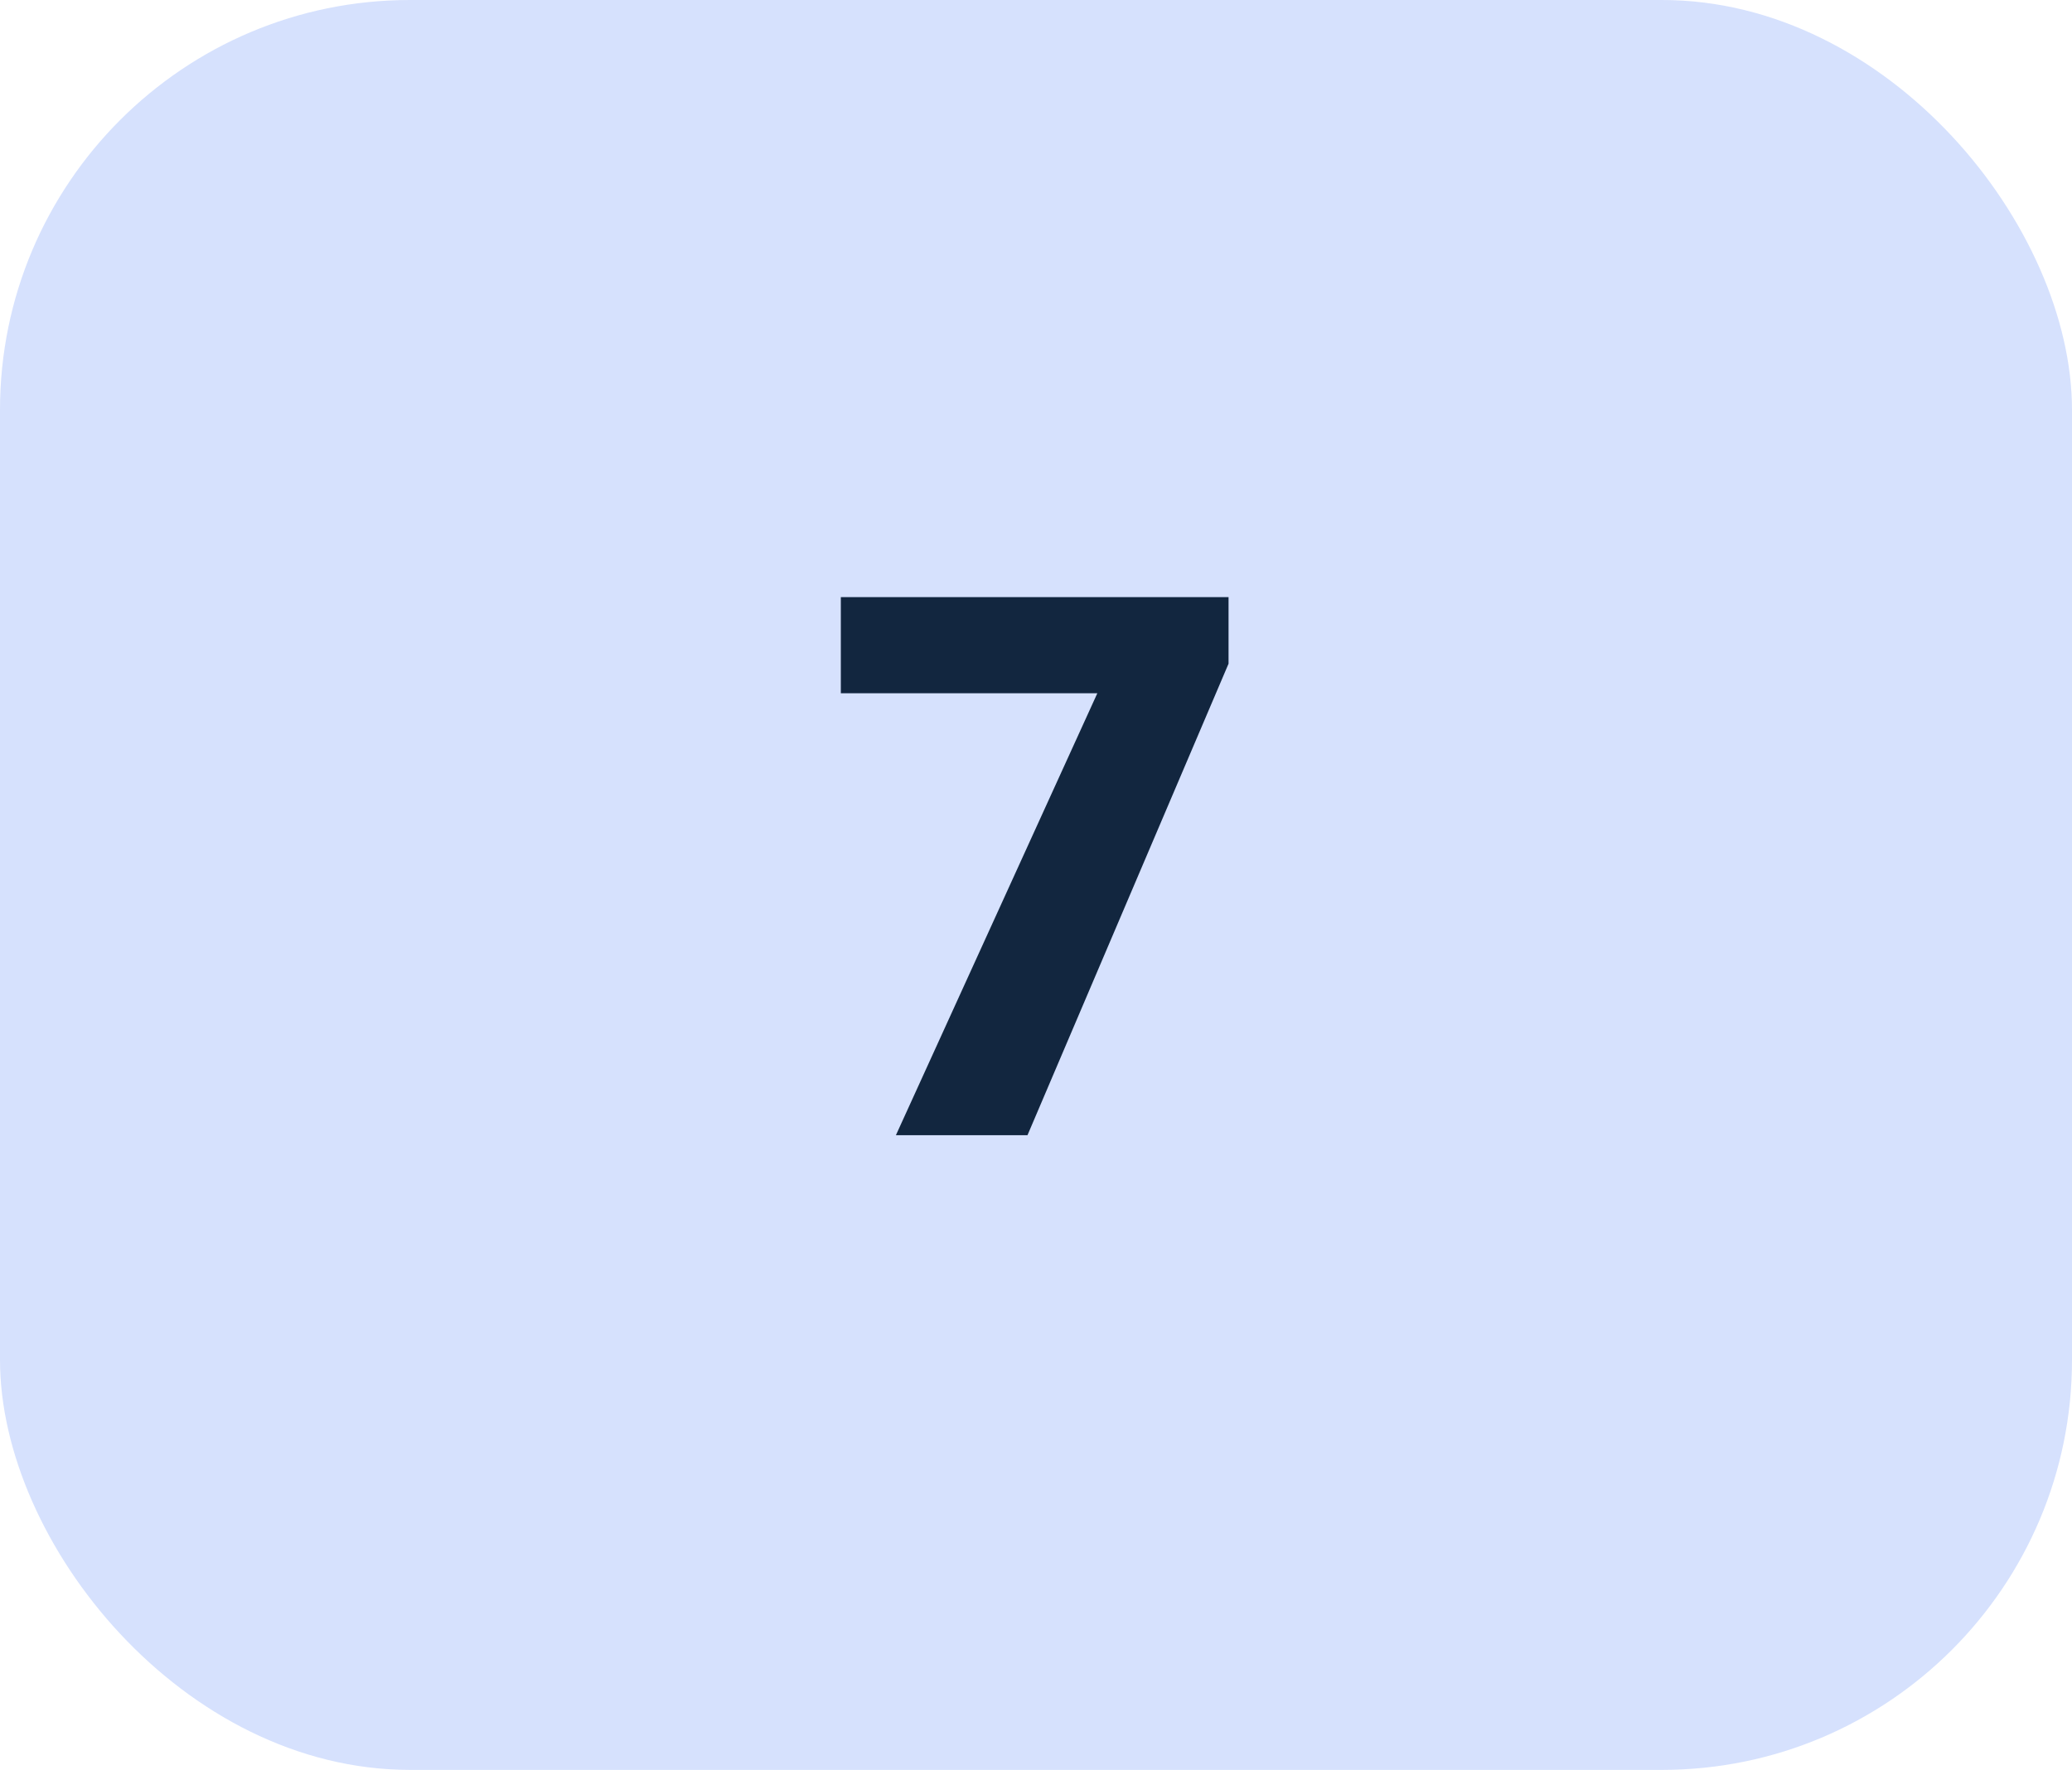 <svg xmlns="http://www.w3.org/2000/svg" width="65.696" height="56.127" viewBox="0 0 65.696 56.127">
  <g id="Grupo_1099564" data-name="Grupo 1099564" transform="translate(-195 -1782)">
    <rect id="Rectángulo_400803" data-name="Rectángulo 400803" width="65.696" height="56.127" rx="13" transform="translate(195 1782)" fill="#d6e1fd"/>
    <path id="Trazado_884278" data-name="Trazado 884278" d="M5.953-14.953-.422,0H-4.594L1.793-14.016H-6.34v-3.047H5.953Z" transform="translate(228 1818)" fill="#12263f"/>
  </g>
</svg>
